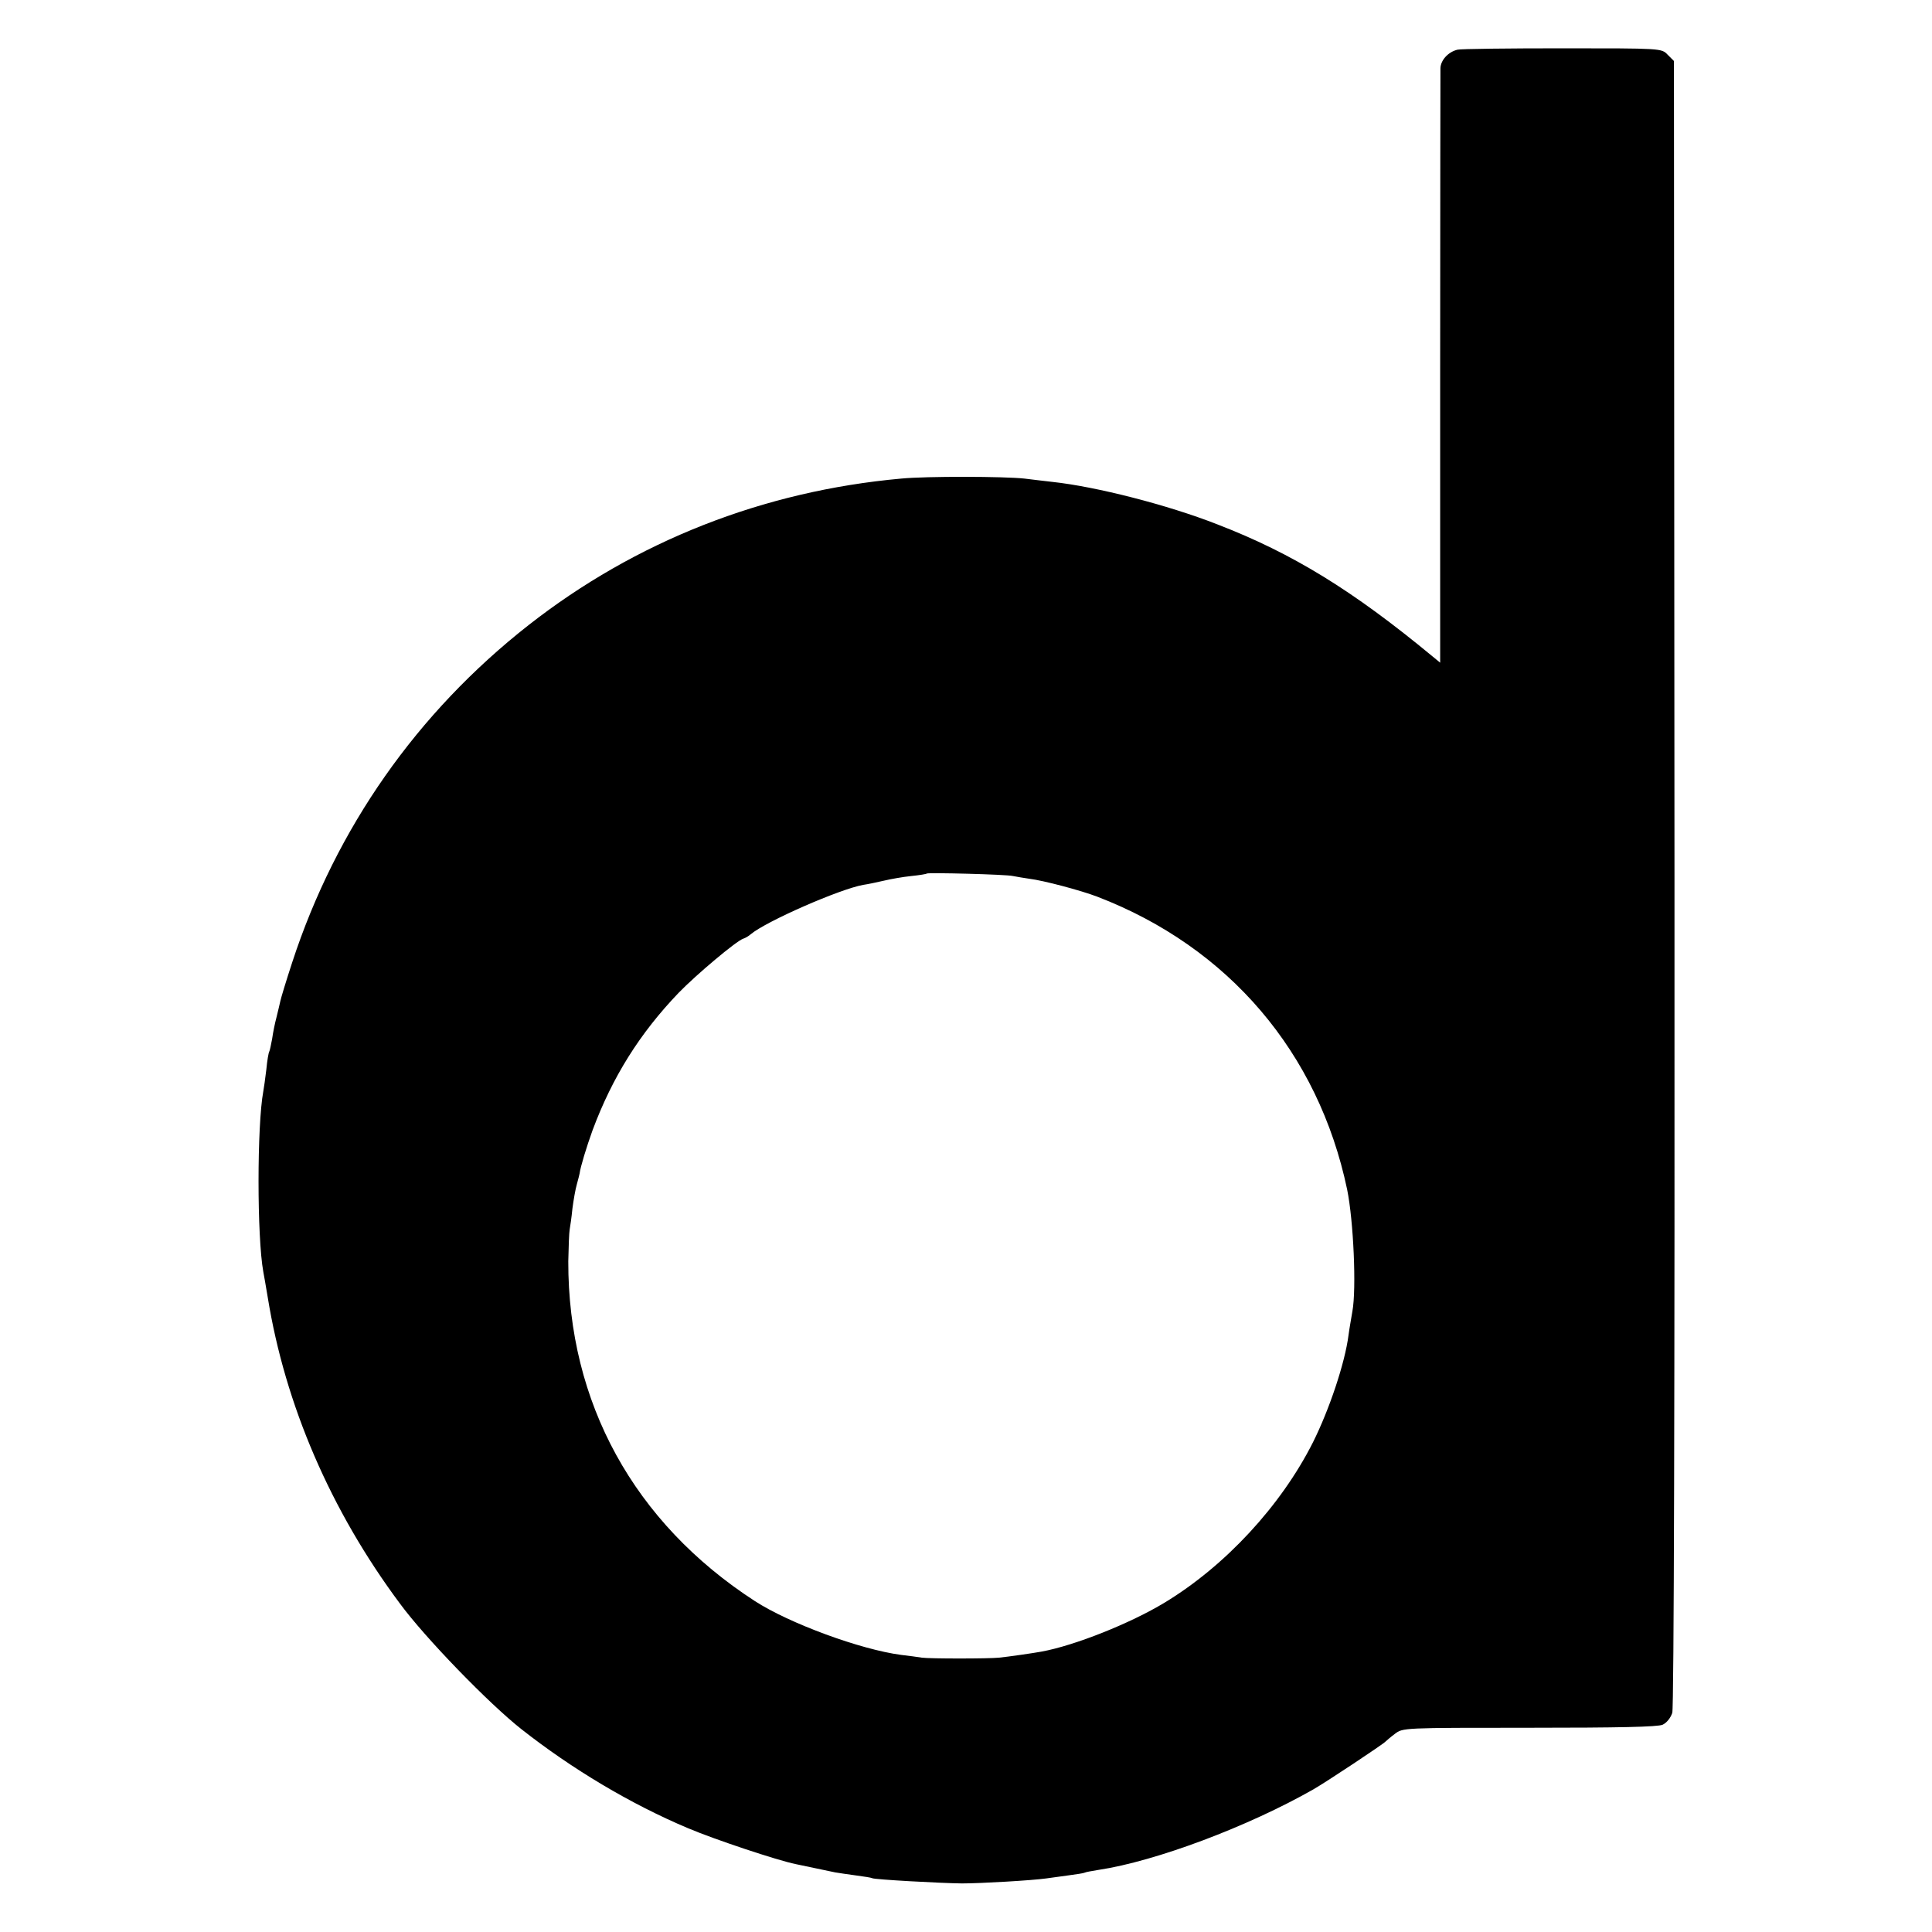 <?xml version="1.0" standalone="no"?>
<!DOCTYPE svg PUBLIC "-//W3C//DTD SVG 20010904//EN"
 "http://www.w3.org/TR/2001/REC-SVG-20010904/DTD/svg10.dtd">
<svg version="1.0" xmlns="http://www.w3.org/2000/svg"
 width="700pt" height="700pt" viewBox="0 0 700 700"
 preserveAspectRatio="xMidYMid meet">
<g transform="translate(0,700) scale(0.1,-0.1)"
fill="#000000" stroke="none">
<path d="M5281 6820 c-34 -8 -61 -38 -62 -67 0 -16 -1 -506 -1 -1091 l0 -1063
-28 23 c-289 239 -507 373 -779 478 -181 71 -440 137 -598 154 -29 3 -75 9
-101 12 -72 8 -355 9 -447 0 -499 -45 -962 -227 -1350 -531 -404 -317 -697
-735 -856 -1221 -22 -67 -41 -130 -43 -140 -2 -11 -9 -37 -14 -59 -6 -22 -13
-57 -16 -79 -4 -21 -8 -41 -10 -45 -3 -4 -8 -34 -11 -66 -4 -33 -9 -69 -11
-79 -23 -124 -23 -527 0 -654 2 -9 9 -51 16 -92 63 -390 228 -773 479 -1110
92 -125 322 -362 440 -455 183 -144 395 -271 604 -359 94 -40 325 -117 390
-130 28 -6 115 -24 143 -30 12 -2 45 -7 75 -11 30 -4 56 -8 59 -10 8 -5 246
-18 325 -19 69 0 256 11 305 18 14 2 50 7 80 11 30 4 57 8 60 10 3 2 25 6 50
10 207 31 542 157 779 292 47 27 252 163 261 173 3 3 18 16 34 28 29 22 29 22
487 22 323 0 465 3 483 11 15 7 29 25 35 43 6 19 9 1169 8 3008 l-2 2977 -23
23 c-22 23 -22 23 -381 23 -197 0 -368 -2 -380 -5z m-1611 -2994 c14 -3 41 -7
60 -10 50 -6 186 -42 246 -65 476 -183 801 -565 905 -1061 23 -113 34 -359 19
-441 -4 -24 -11 -63 -14 -86 -13 -102 -70 -271 -129 -389 -116 -230 -318 -448
-538 -581 -124 -75 -325 -155 -445 -177 -26 -5 -123 -19 -154 -22 -39 -4 -252
-4 -280 0 -14 2 -47 7 -75 10 -146 19 -405 114 -530 195 -438 284 -677 719
-676 1231 1 52 3 104 5 115 2 11 7 45 10 76 4 31 11 71 16 88 5 17 9 35 10 39
3 24 25 96 47 157 72 193 171 351 312 498 63 65 209 188 234 196 7 2 19 9 27
16 56 47 323 164 408 179 15 2 48 9 74 15 25 6 70 14 100 17 29 3 54 7 56 9 5
4 288 -3 312 -9z"/>
</g>
</svg>
